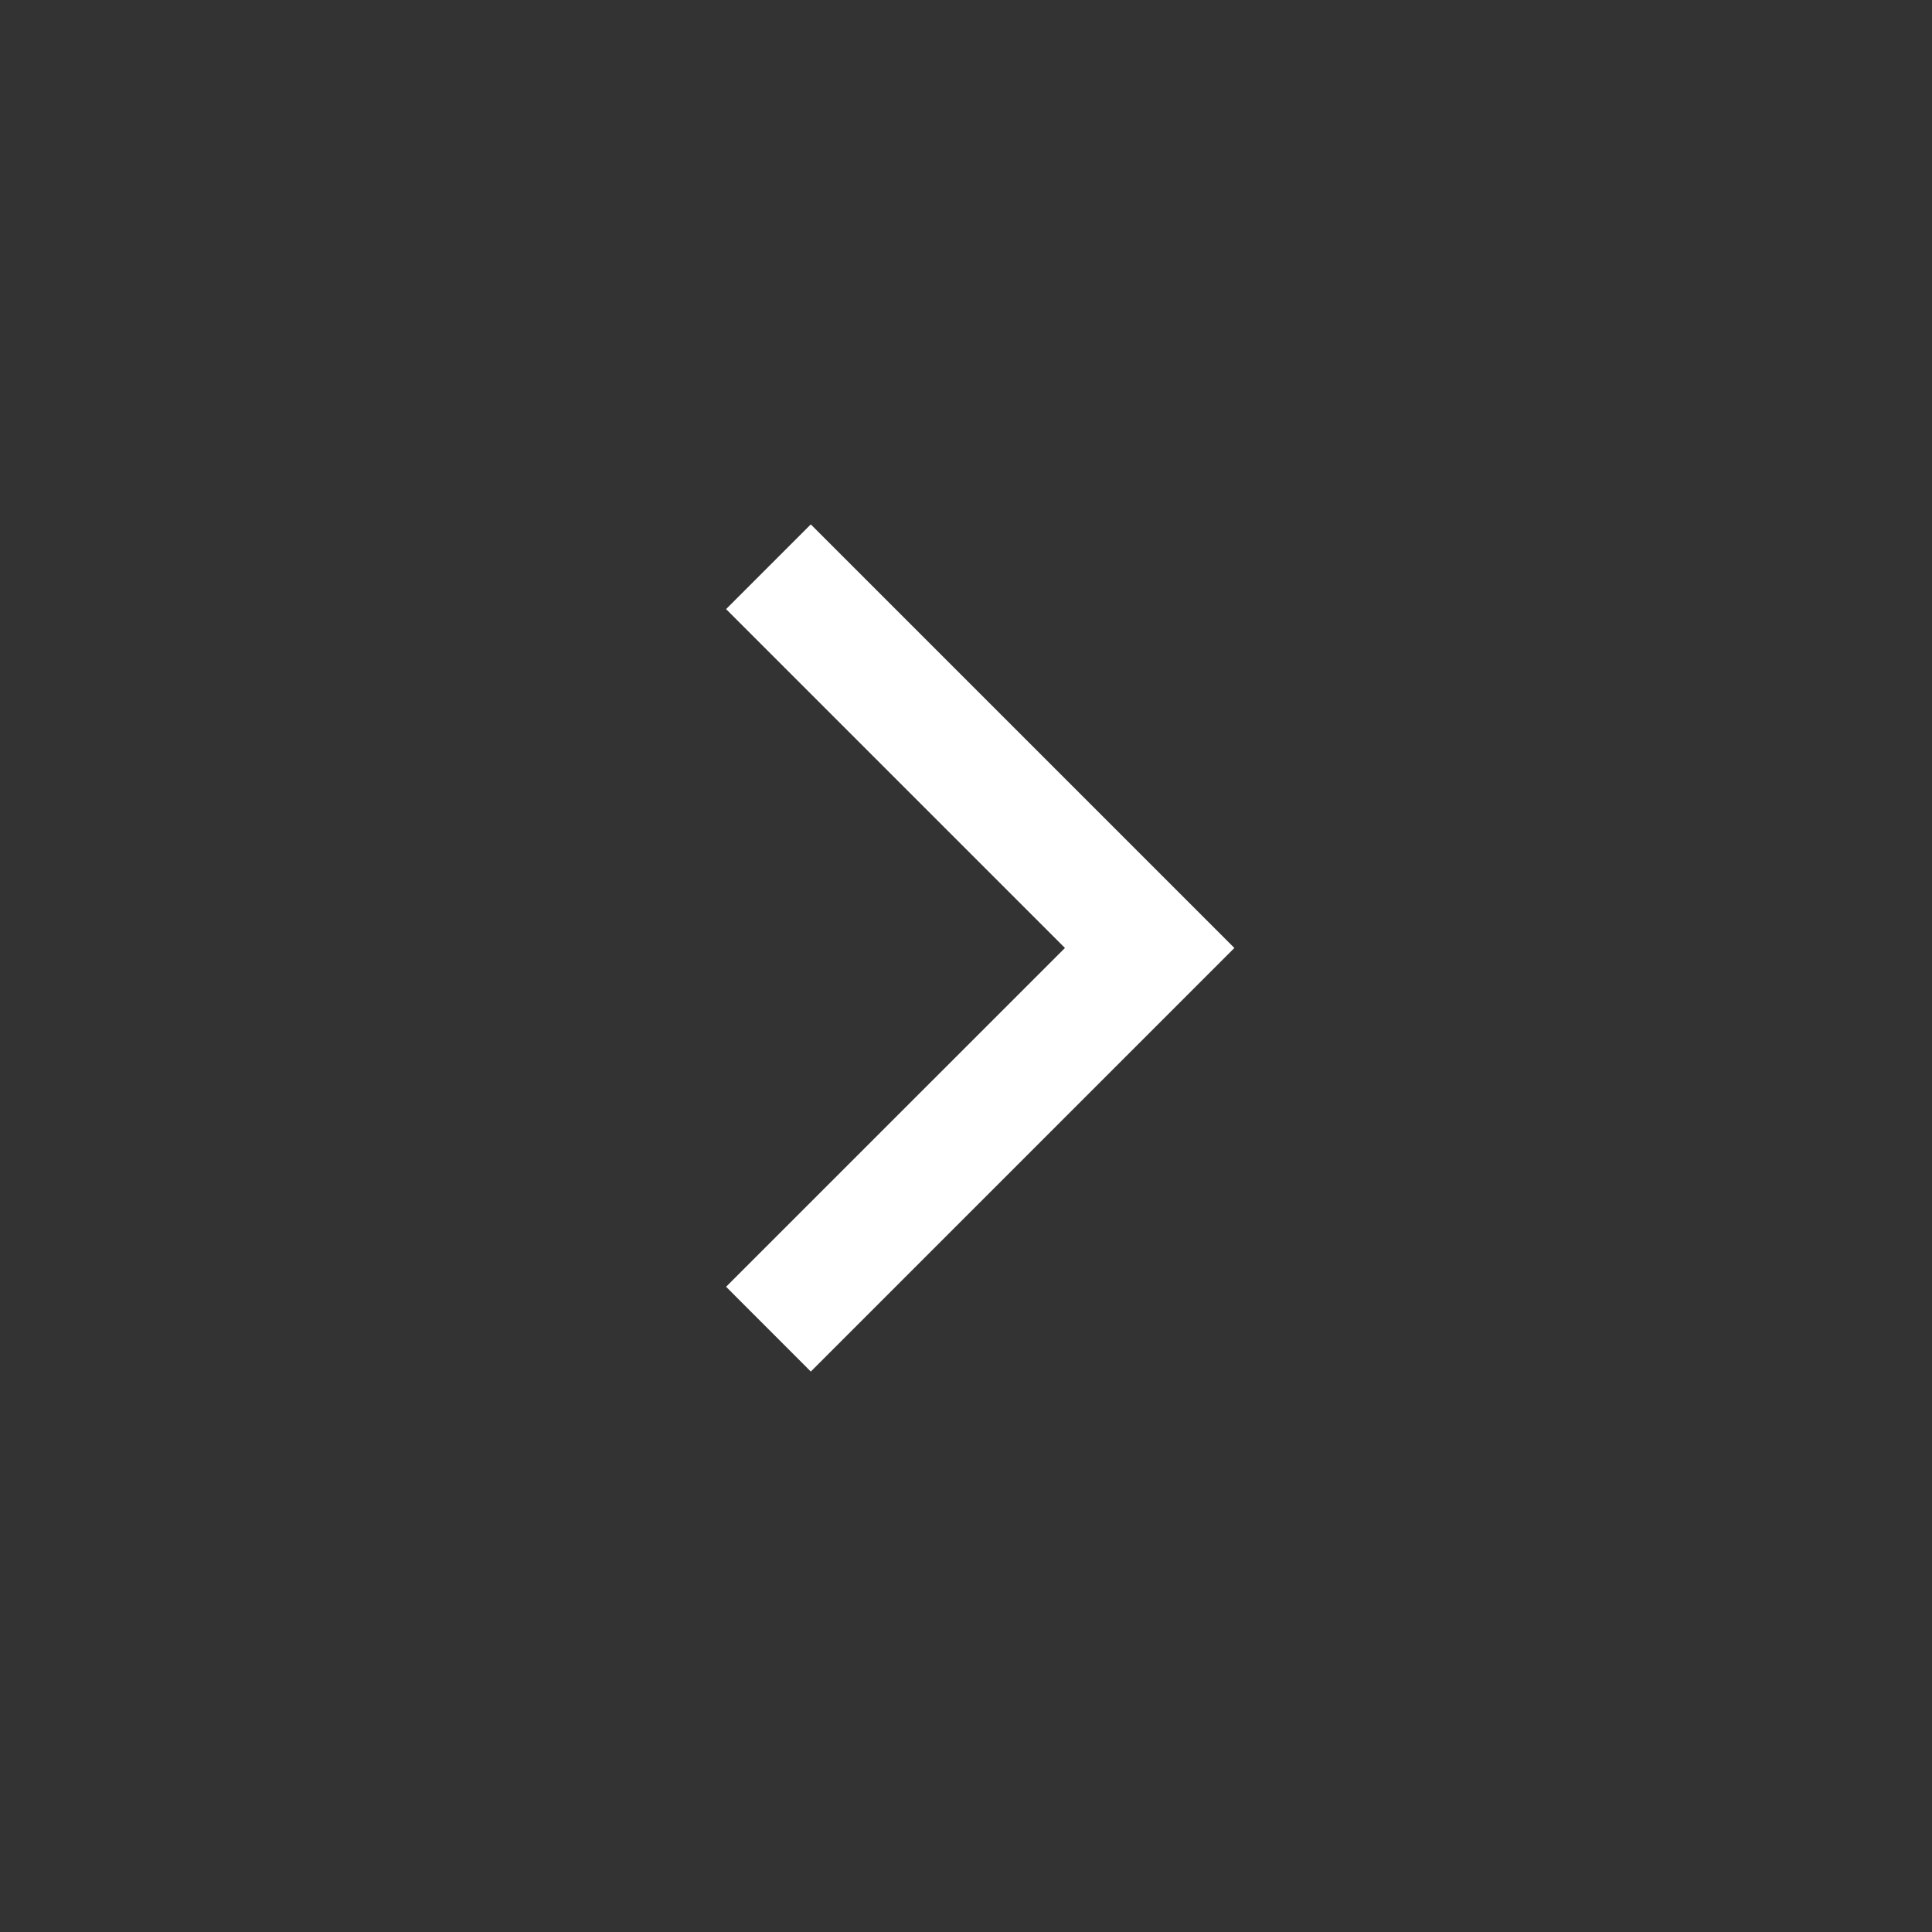 <svg xmlns="http://www.w3.org/2000/svg" width="33" height="33" viewBox="0 0 33 33">
  <rect x="0" y="0" width="33" height="33" fill="#333333" stroke="none"/>
  <g id="chevron--sort--down" transform="translate(33.073) rotate(90)">
    <path id="Trazado_28882" data-name="Trazado 28882" d="M7.235,0l7.235,7.235L13.022,8.682,7.235,2.894,1.447,8.682,0,7.235Z" transform="translate(8.957 11.989)" fill="#fff"/>
    <rect id="_Transparent_Rectangle_" width="33" height="33" transform="translate(0 0.073)" fill="none"/>
  </g>
</svg>
